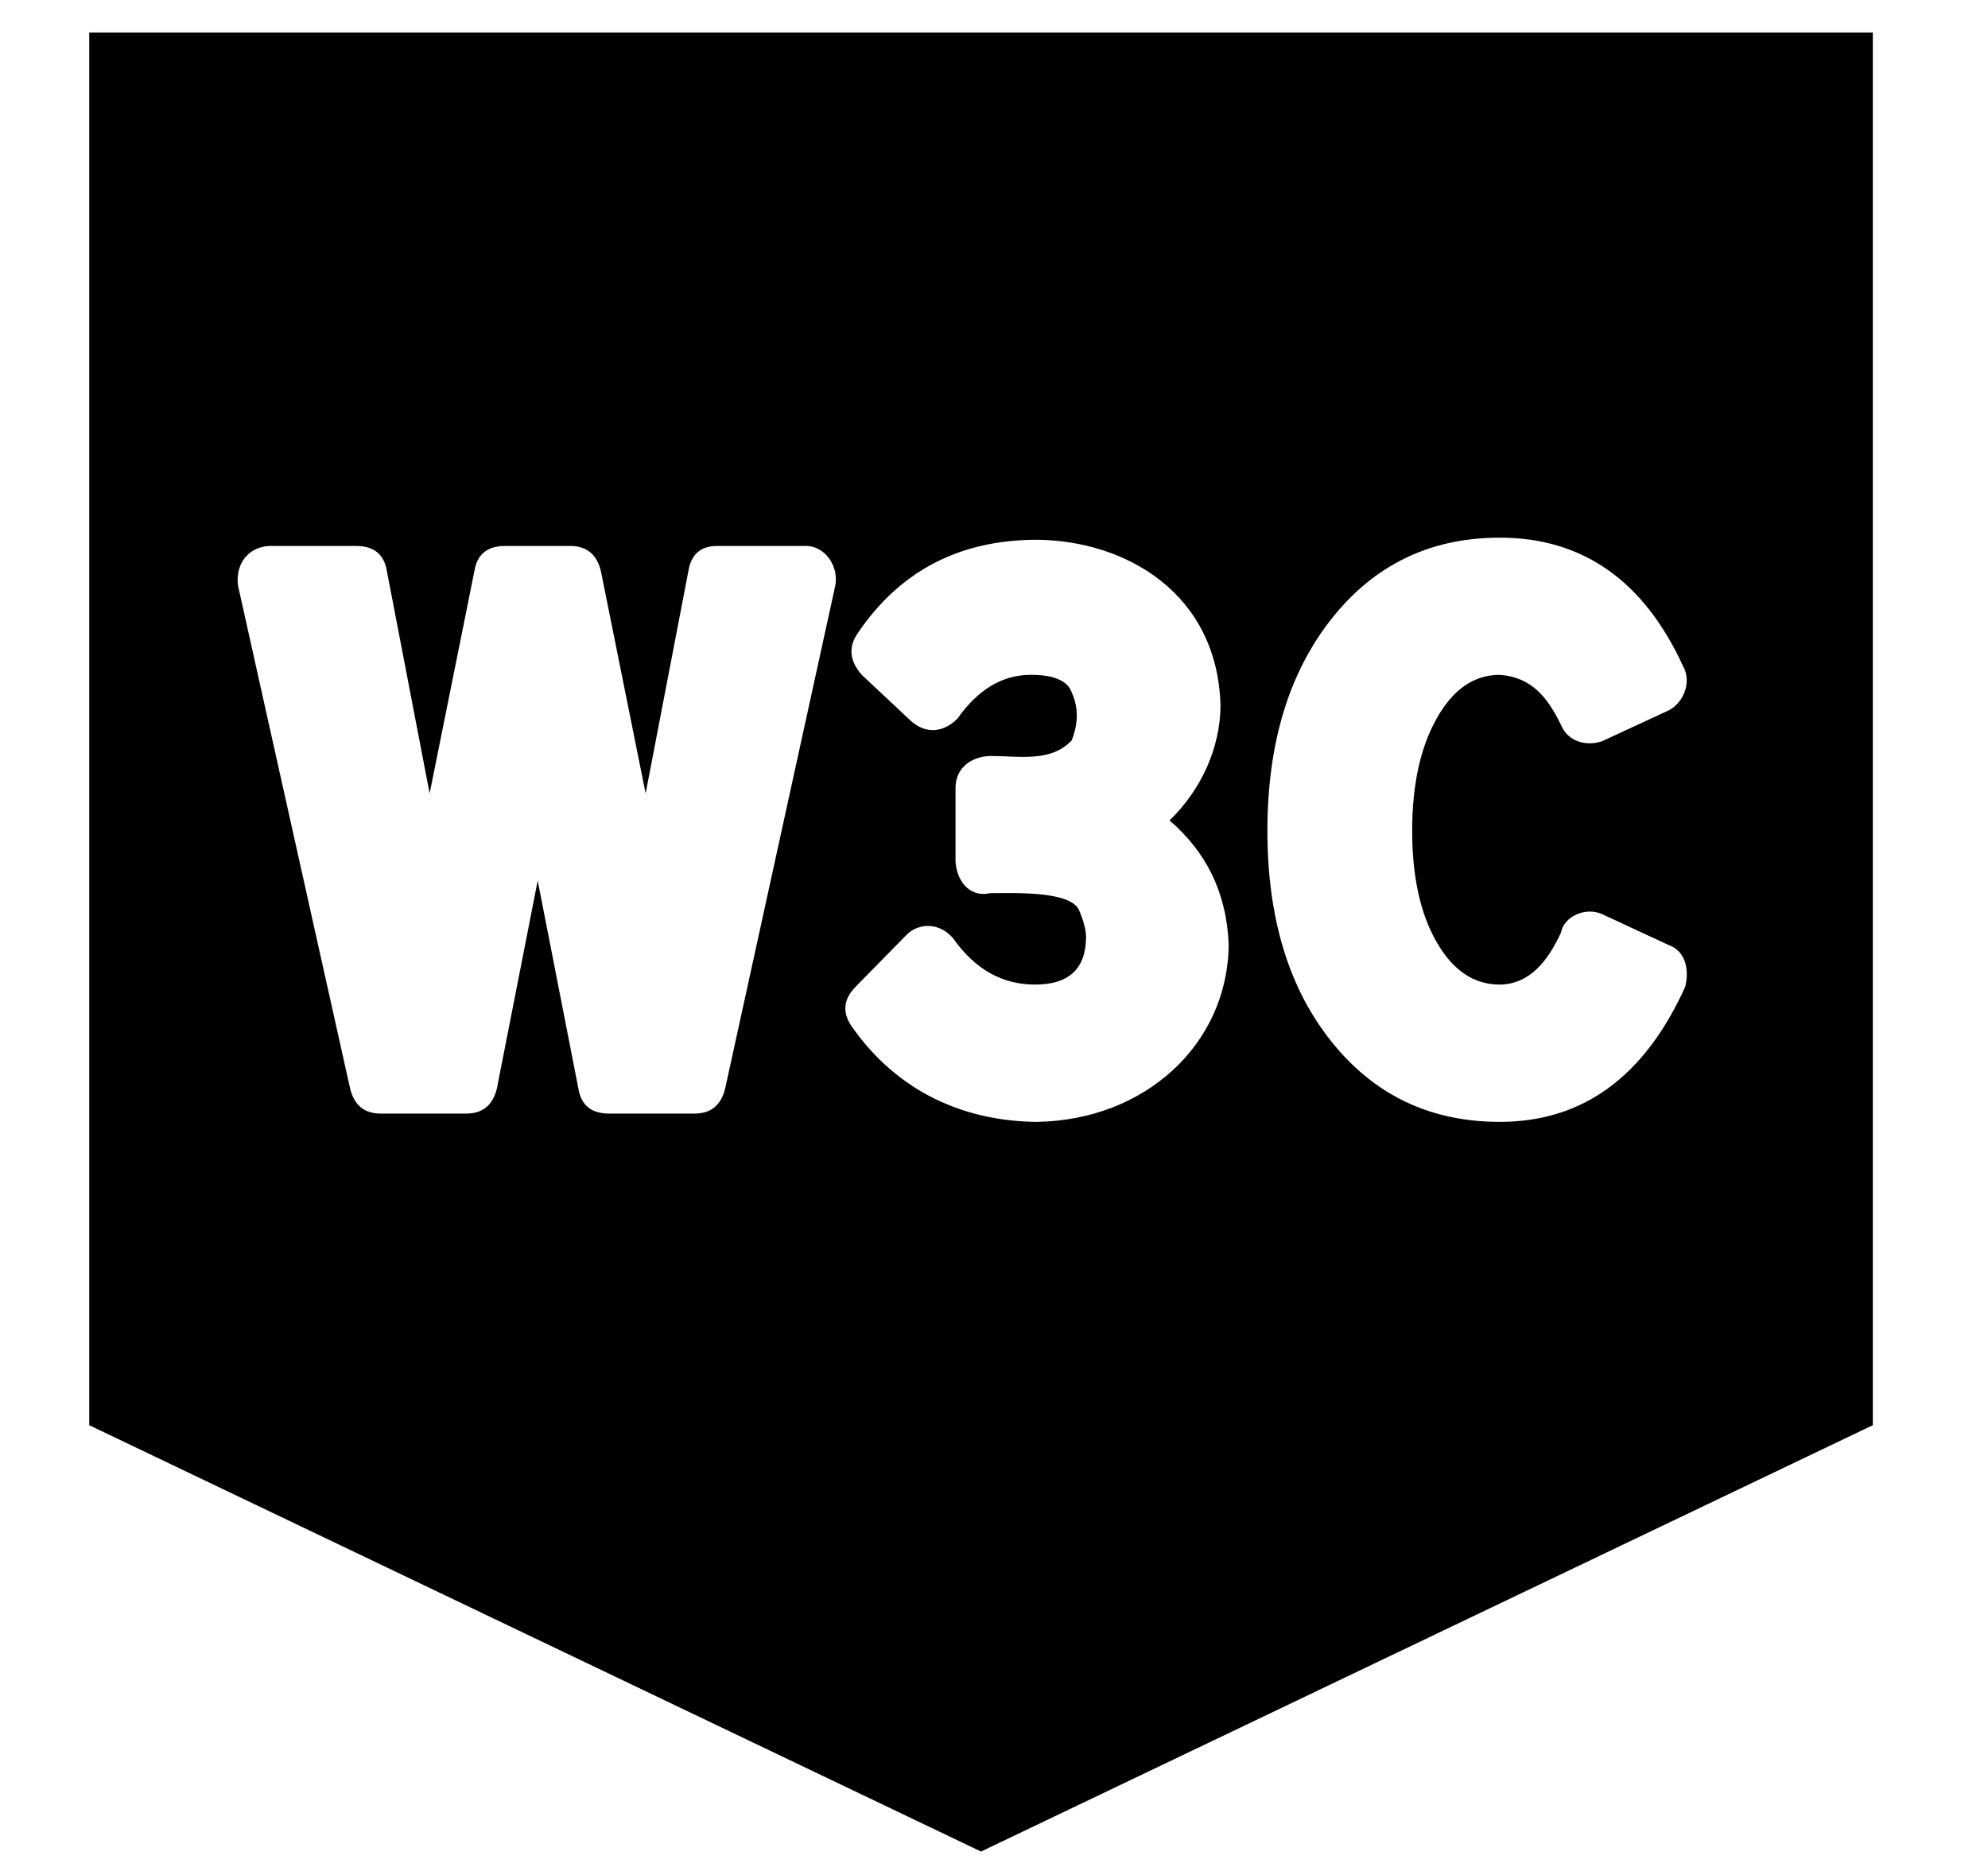 <svg width="17" height="16" viewBox="0 0 17 16" fill="none" xmlns="http://www.w3.org/2000/svg">
<path d="M14.411 8.438C14.448 8.287 14.41 8.132 14.272 8.083L13.697 7.816C13.555 7.755 13.374 7.837 13.348 7.976C13.237 8.218 13.08 8.417 12.825 8.42C12.604 8.42 12.424 8.299 12.285 8.056C12.145 7.813 12.076 7.496 12.076 7.105C12.076 6.714 12.145 6.394 12.285 6.145C12.424 5.896 12.604 5.771 12.825 5.771C13.104 5.792 13.236 5.971 13.348 6.198C13.408 6.347 13.569 6.382 13.697 6.34L14.272 6.074C14.405 6.002 14.464 5.825 14.394 5.7C14.057 4.965 13.534 4.598 12.825 4.598C12.232 4.598 11.753 4.829 11.387 5.291C11.021 5.754 10.838 6.358 10.838 7.105C10.838 7.851 11.021 8.453 11.387 8.909C11.753 9.366 12.232 9.594 12.825 9.594C13.534 9.594 14.063 9.209 14.411 8.438ZM8.868 9.594C9.792 9.579 10.496 8.932 10.507 8.083C10.491 7.634 10.314 7.285 10.001 7.016C10.276 6.751 10.434 6.39 10.437 6.038C10.414 5.077 9.631 4.623 8.868 4.616C8.206 4.616 7.695 4.882 7.334 5.416C7.253 5.534 7.265 5.653 7.369 5.771L7.787 6.163C7.922 6.284 8.071 6.262 8.188 6.145C8.363 5.896 8.572 5.771 8.816 5.771C9.013 5.771 9.13 5.822 9.165 5.922C9.232 6.072 9.212 6.208 9.165 6.331C8.985 6.521 8.722 6.465 8.467 6.465C8.302 6.47 8.174 6.569 8.171 6.731V7.371C8.185 7.555 8.308 7.676 8.467 7.638C8.659 7.638 9.147 7.616 9.226 7.78C9.266 7.875 9.287 7.952 9.287 8.011C9.287 8.284 9.141 8.42 8.851 8.42C8.572 8.42 8.339 8.29 8.154 8.029C8.04 7.889 7.86 7.887 7.753 7.994L7.317 8.438C7.212 8.545 7.201 8.657 7.282 8.776C7.677 9.343 8.252 9.589 8.868 9.594ZM7.143 5.007C7.174 4.836 7.051 4.672 6.898 4.669H6.131C5.992 4.669 5.911 4.74 5.887 4.882L5.521 6.785L5.138 4.882C5.103 4.74 5.016 4.669 4.876 4.669H4.319C4.168 4.669 4.08 4.74 4.057 4.882L3.674 6.785L3.308 4.882C3.284 4.74 3.197 4.669 3.046 4.669H2.297C2.106 4.684 2.014 4.838 2.035 5.007L2.994 9.309C3.029 9.452 3.116 9.523 3.255 9.523H3.987C4.127 9.523 4.214 9.452 4.249 9.309L4.598 7.531L4.946 9.309C4.969 9.452 5.057 9.523 5.208 9.523H5.94C6.079 9.523 6.166 9.452 6.201 9.309L7.143 5.007ZM16.015 0.278V12.188L8.389 15.834L0.763 12.188V0.278H16.015Z" fill="black"/>
</svg>
